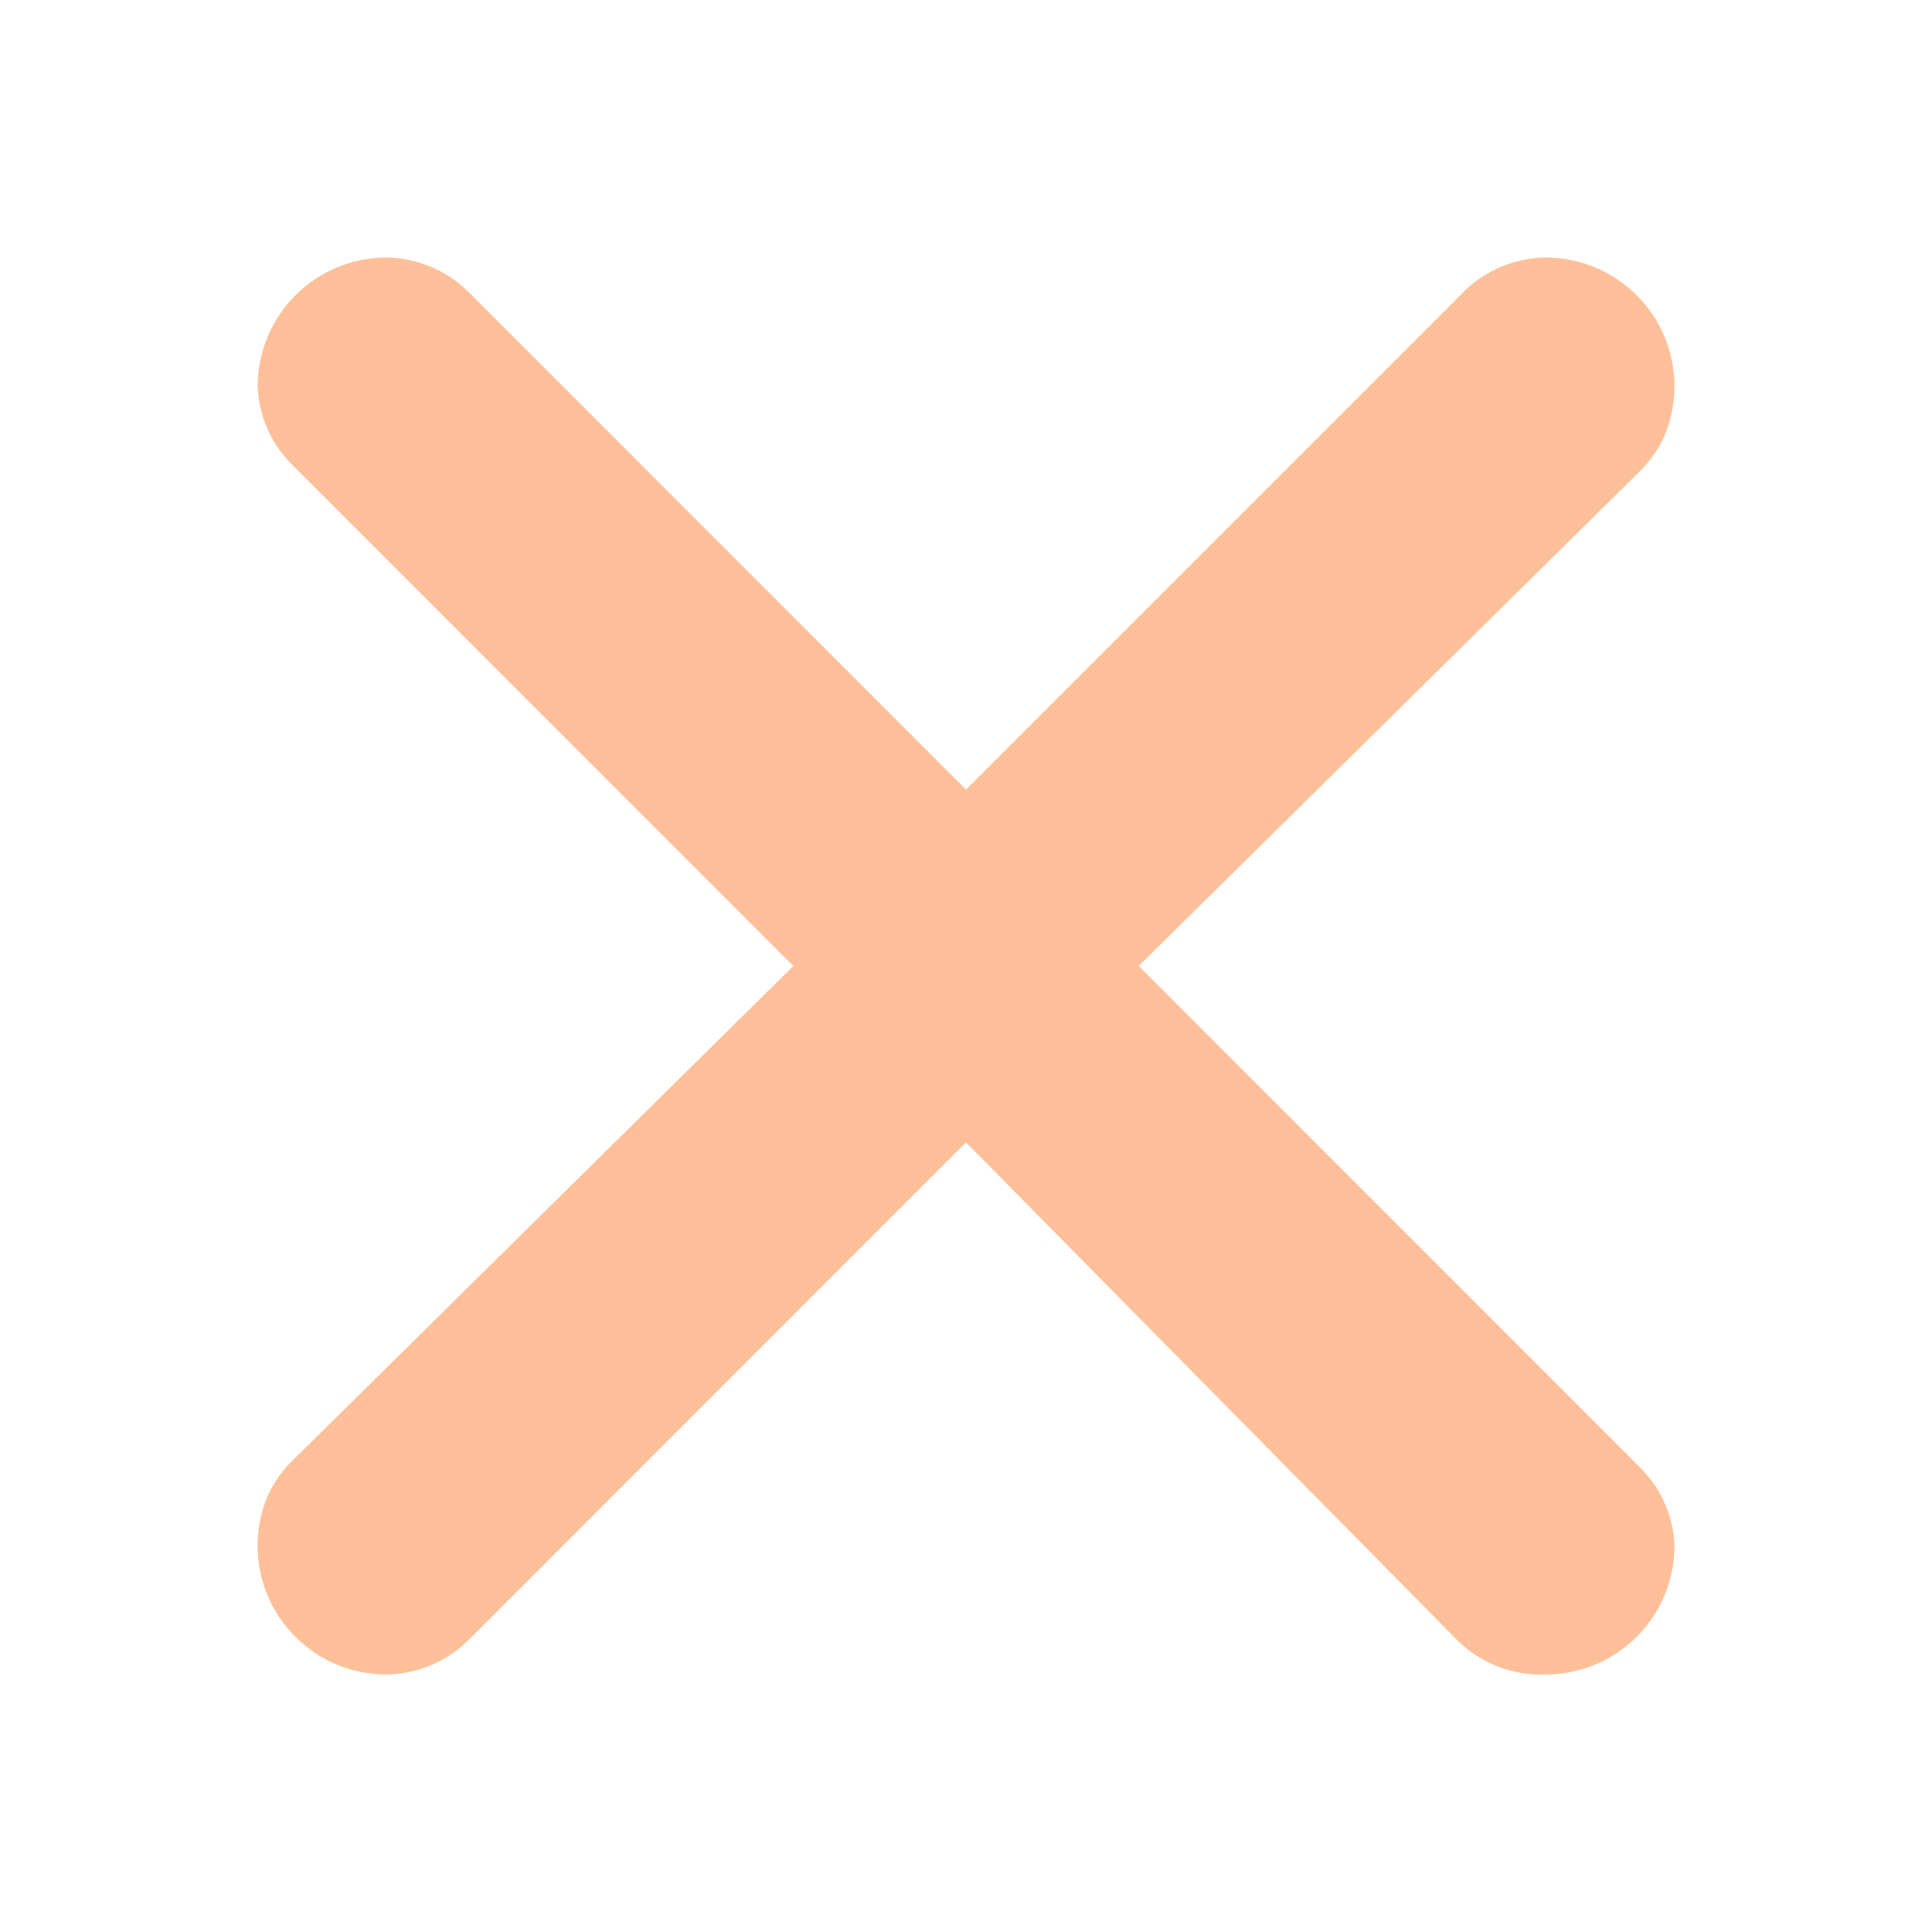 <svg width="13" height="13" fill="none" xmlns="http://www.w3.org/2000/svg"><path d="M3.155 1.967L6.5 5.313l3.328-3.328a.797.797 0 01.572-.252.866.866 0 01.809 1.177.78.78 0 01-.176.262L7.662 6.5l3.37 3.371a.78.78 0 01.235.529.866.866 0 01-.867.867.799.799 0 01-.598-.234L6.5 7.687l-3.336 3.337a.799.799 0 01-.564.243.866.866 0 01-.809-1.177.78.78 0 01.177-.262L5.338 6.5l-3.37-3.371a.78.78 0 01-.234-.529.867.867 0 01.866-.867.8.8 0 01.555.234z" fill="#FFC099"/></svg>